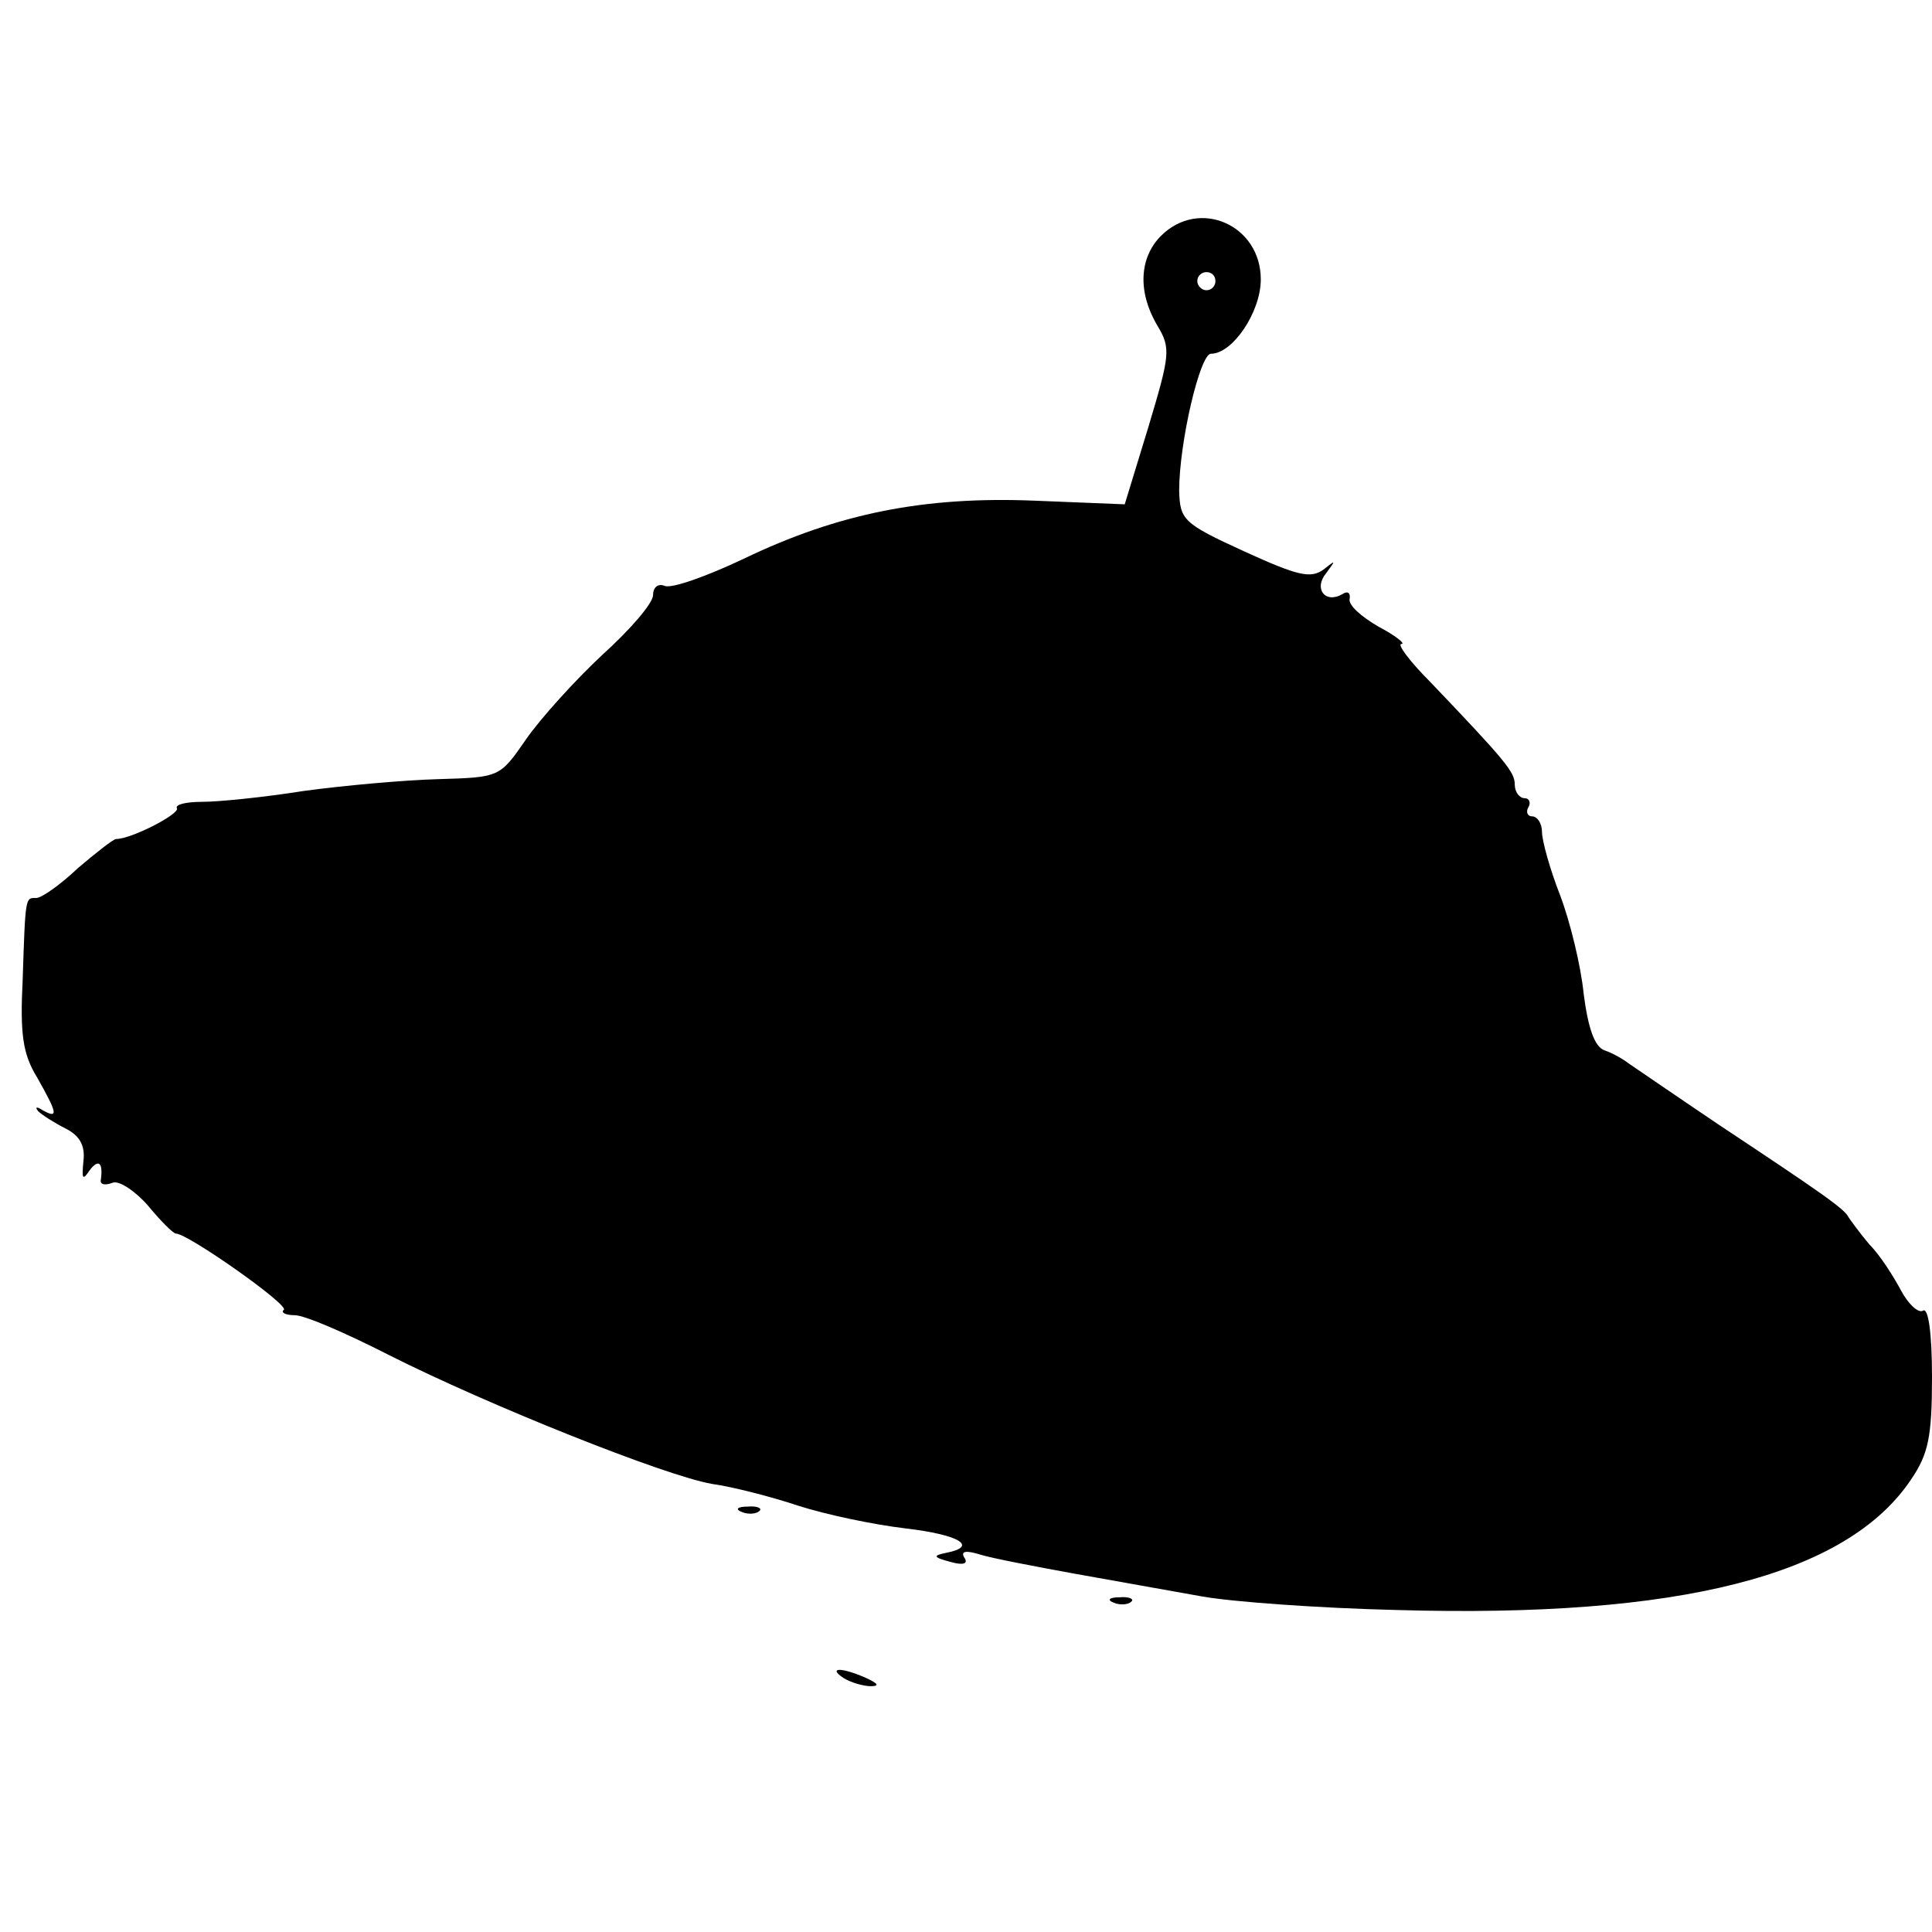 <?xml version="1.0" standalone="no"?>
<!DOCTYPE svg PUBLIC "-//W3C//DTD SVG 20010904//EN"
 "http://www.w3.org/TR/2001/REC-SVG-20010904/DTD/svg10.dtd">
<svg version="1.0" xmlns="http://www.w3.org/2000/svg"
 width="213pt" height="213pt" viewBox="0 0 213 213"
 preserveAspectRatio="xMidYMid meet">
<g transform="translate(0,213) scale(0.1,-0.1)"
fill="#000000" stroke="none">
<path d="M1280 1870 c-24 -24 -26 -62 -4 -99 15 -25 14 -32 -10 -112 l-26 -85
-99 4 c-122 5 -217 -14 -321 -64 -40 -19 -79 -33 -87 -30 -7 3 -13 -1 -13 -10
0 -9 -25 -38 -56 -66 -30 -28 -68 -70 -84 -93 -29 -42 -29 -42 -97 -44 -37 -1
-104 -7 -148 -13 -44 -7 -94 -12 -112 -12 -18 0 -30 -3 -28 -7 4 -6 -50 -34
-67 -34 -3 0 -22 -15 -42 -32 -19 -18 -40 -33 -46 -33 -12 0 -12 3 -15 -90 -3
-60 0 -82 16 -108 22 -39 24 -46 6 -36 -6 4 -9 4 -5 -1 4 -4 18 -13 30 -19 16
-8 22 -19 20 -36 -2 -20 -1 -22 7 -10 10 13 15 8 12 -12 0 -4 5 -5 13 -2 7 3
25 -9 39 -25 14 -17 28 -31 31 -31 13 0 124 -78 119 -84 -4 -3 2 -6 12 -6 11
0 57 -20 104 -44 109 -55 304 -133 356 -142 22 -3 65 -14 95 -24 31 -10 84
-21 118 -25 60 -7 81 -20 45 -27 -15 -3 -14 -5 5 -10 14 -4 20 -2 15 5 -4 7 2
8 18 3 13 -4 60 -13 104 -21 44 -8 107 -19 140 -25 33 -6 130 -13 215 -15 312
-9 496 38 567 144 19 28 23 47 23 113 0 48 -4 77 -10 73 -5 -3 -16 7 -24 22
-8 15 -23 39 -35 51 -11 13 -21 27 -23 30 -4 9 -30 27 -143 102 -49 33 -94 64
-100 68 -5 4 -17 11 -26 14 -11 4 -18 24 -23 62 -3 31 -15 80 -26 109 -11 28
-20 60 -20 70 0 9 -5 17 -11 17 -5 0 -7 5 -4 10 3 5 1 10 -4 10 -6 0 -11 7
-11 15 0 14 -10 26 -93 113 -23 23 -37 42 -32 42 5 0 -6 9 -25 19 -19 11 -34
24 -32 31 1 6 -2 9 -8 5 -19 -11 -32 6 -18 23 11 15 11 15 -3 4 -14 -10 -28
-7 -87 20 -68 31 -71 35 -72 67 0 53 23 151 35 151 24 0 55 46 55 82 0 60 -68
90 -110 48z m60 -50 c0 -5 -4 -10 -10 -10 -5 0 -10 5 -10 10 0 6 5 10 10 10 6
0 10 -4 10 -10z"/>
<path d="M818 463 c7 -3 16 -2 19 1 4 3 -2 6 -13 5 -11 0 -14 -3 -6 -6z"/>
<path d="M1228 363 c7 -3 16 -2 19 1 4 3 -2 6 -13 5 -11 0 -14 -3 -6 -6z"/>
<path d="M930 280 c8 -5 22 -9 30 -9 10 0 8 3 -5 9 -27 12 -43 12 -25 0z"/>
</g>
</svg>
